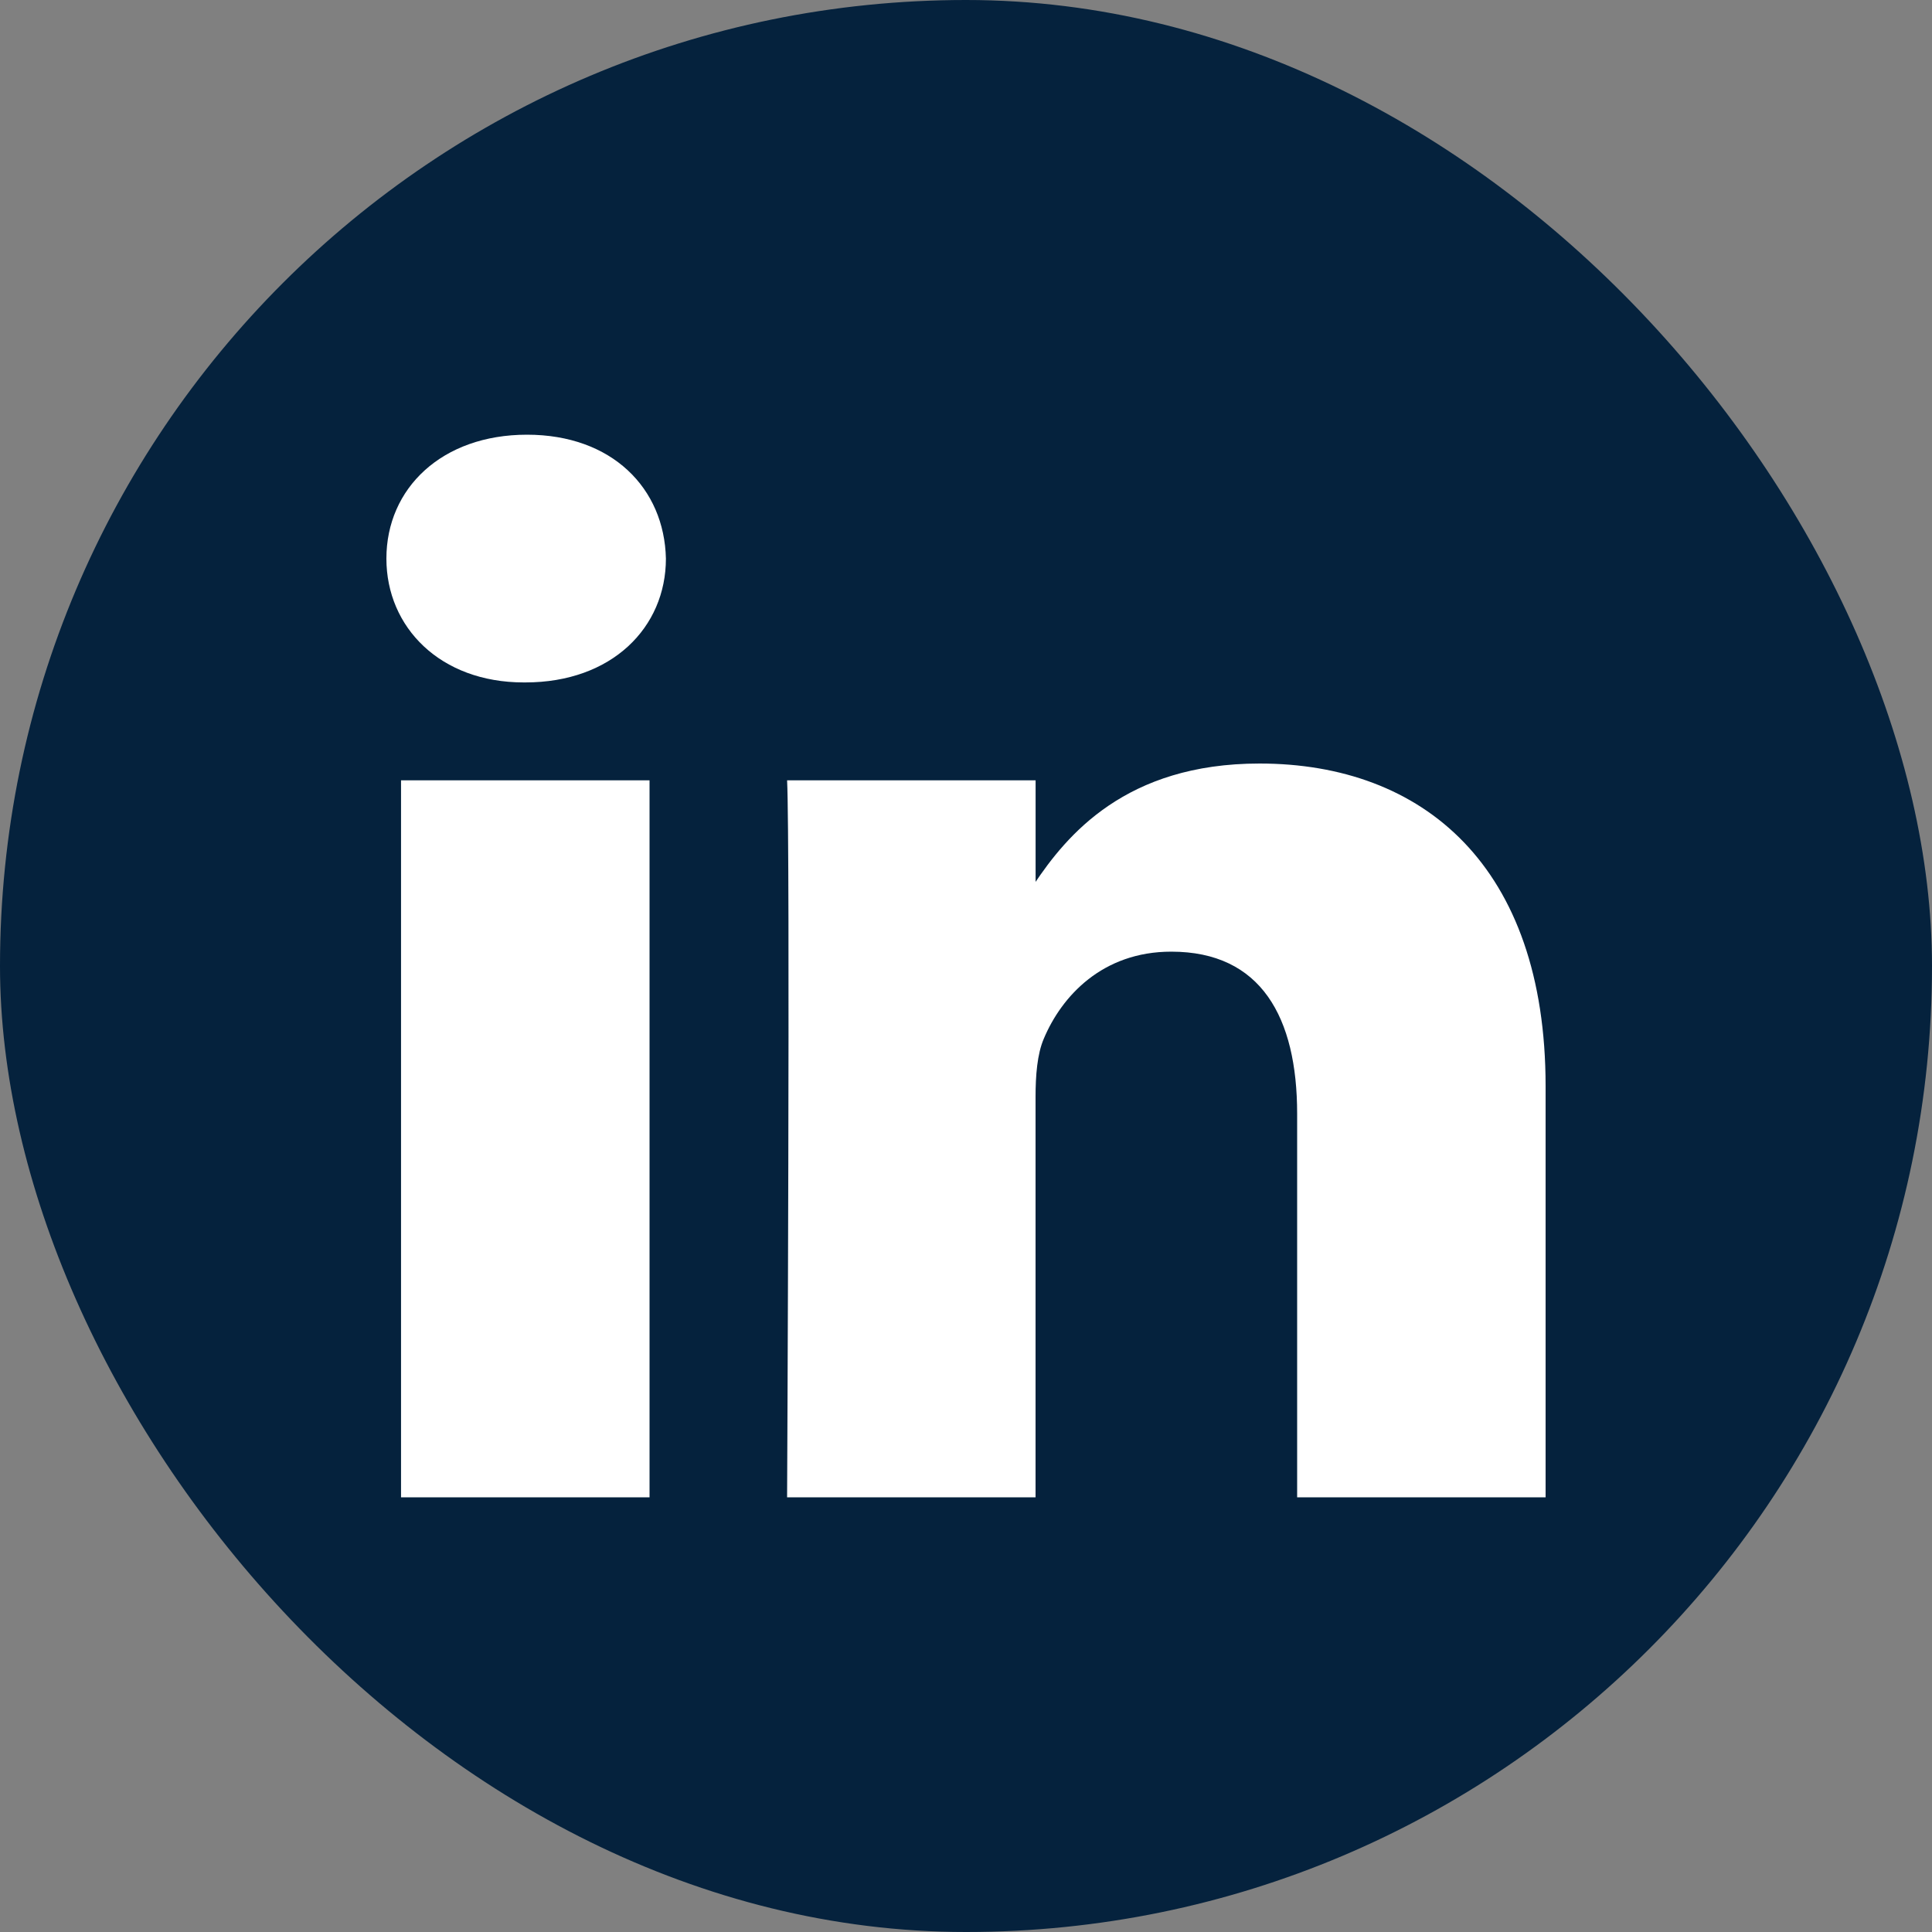 <svg width="40" height="40" viewBox="0 0 40 40" fill="none" xmlns="http://www.w3.org/2000/svg">
<rect x="0" y="0" width="40" height="40" fill="#808080" stroke="none"/>
<rect width="40" height="40" rx="20" fill="#05223D"/>
<path d="M13.448 31V16.156H8.303V31H13.449H13.448ZM10.877 14.129C12.671 14.129 13.787 12.989 13.787 11.565C13.754 10.108 12.671 9 10.911 9C9.15 9 8 10.108 8 11.565C8 12.989 9.116 14.129 10.843 14.129H10.876H10.877ZM16.296 31H21.44V22.711C21.44 22.268 21.474 21.824 21.61 21.507C21.982 20.62 22.828 19.703 24.25 19.703C26.111 19.703 26.856 21.064 26.856 23.059V31H32V22.488C32 17.929 29.462 15.808 26.077 15.808C23.302 15.808 22.084 17.295 21.407 18.308H21.441V16.156H16.296C16.363 17.549 16.296 31 16.296 31V31Z" fill="white"/>
</svg>
